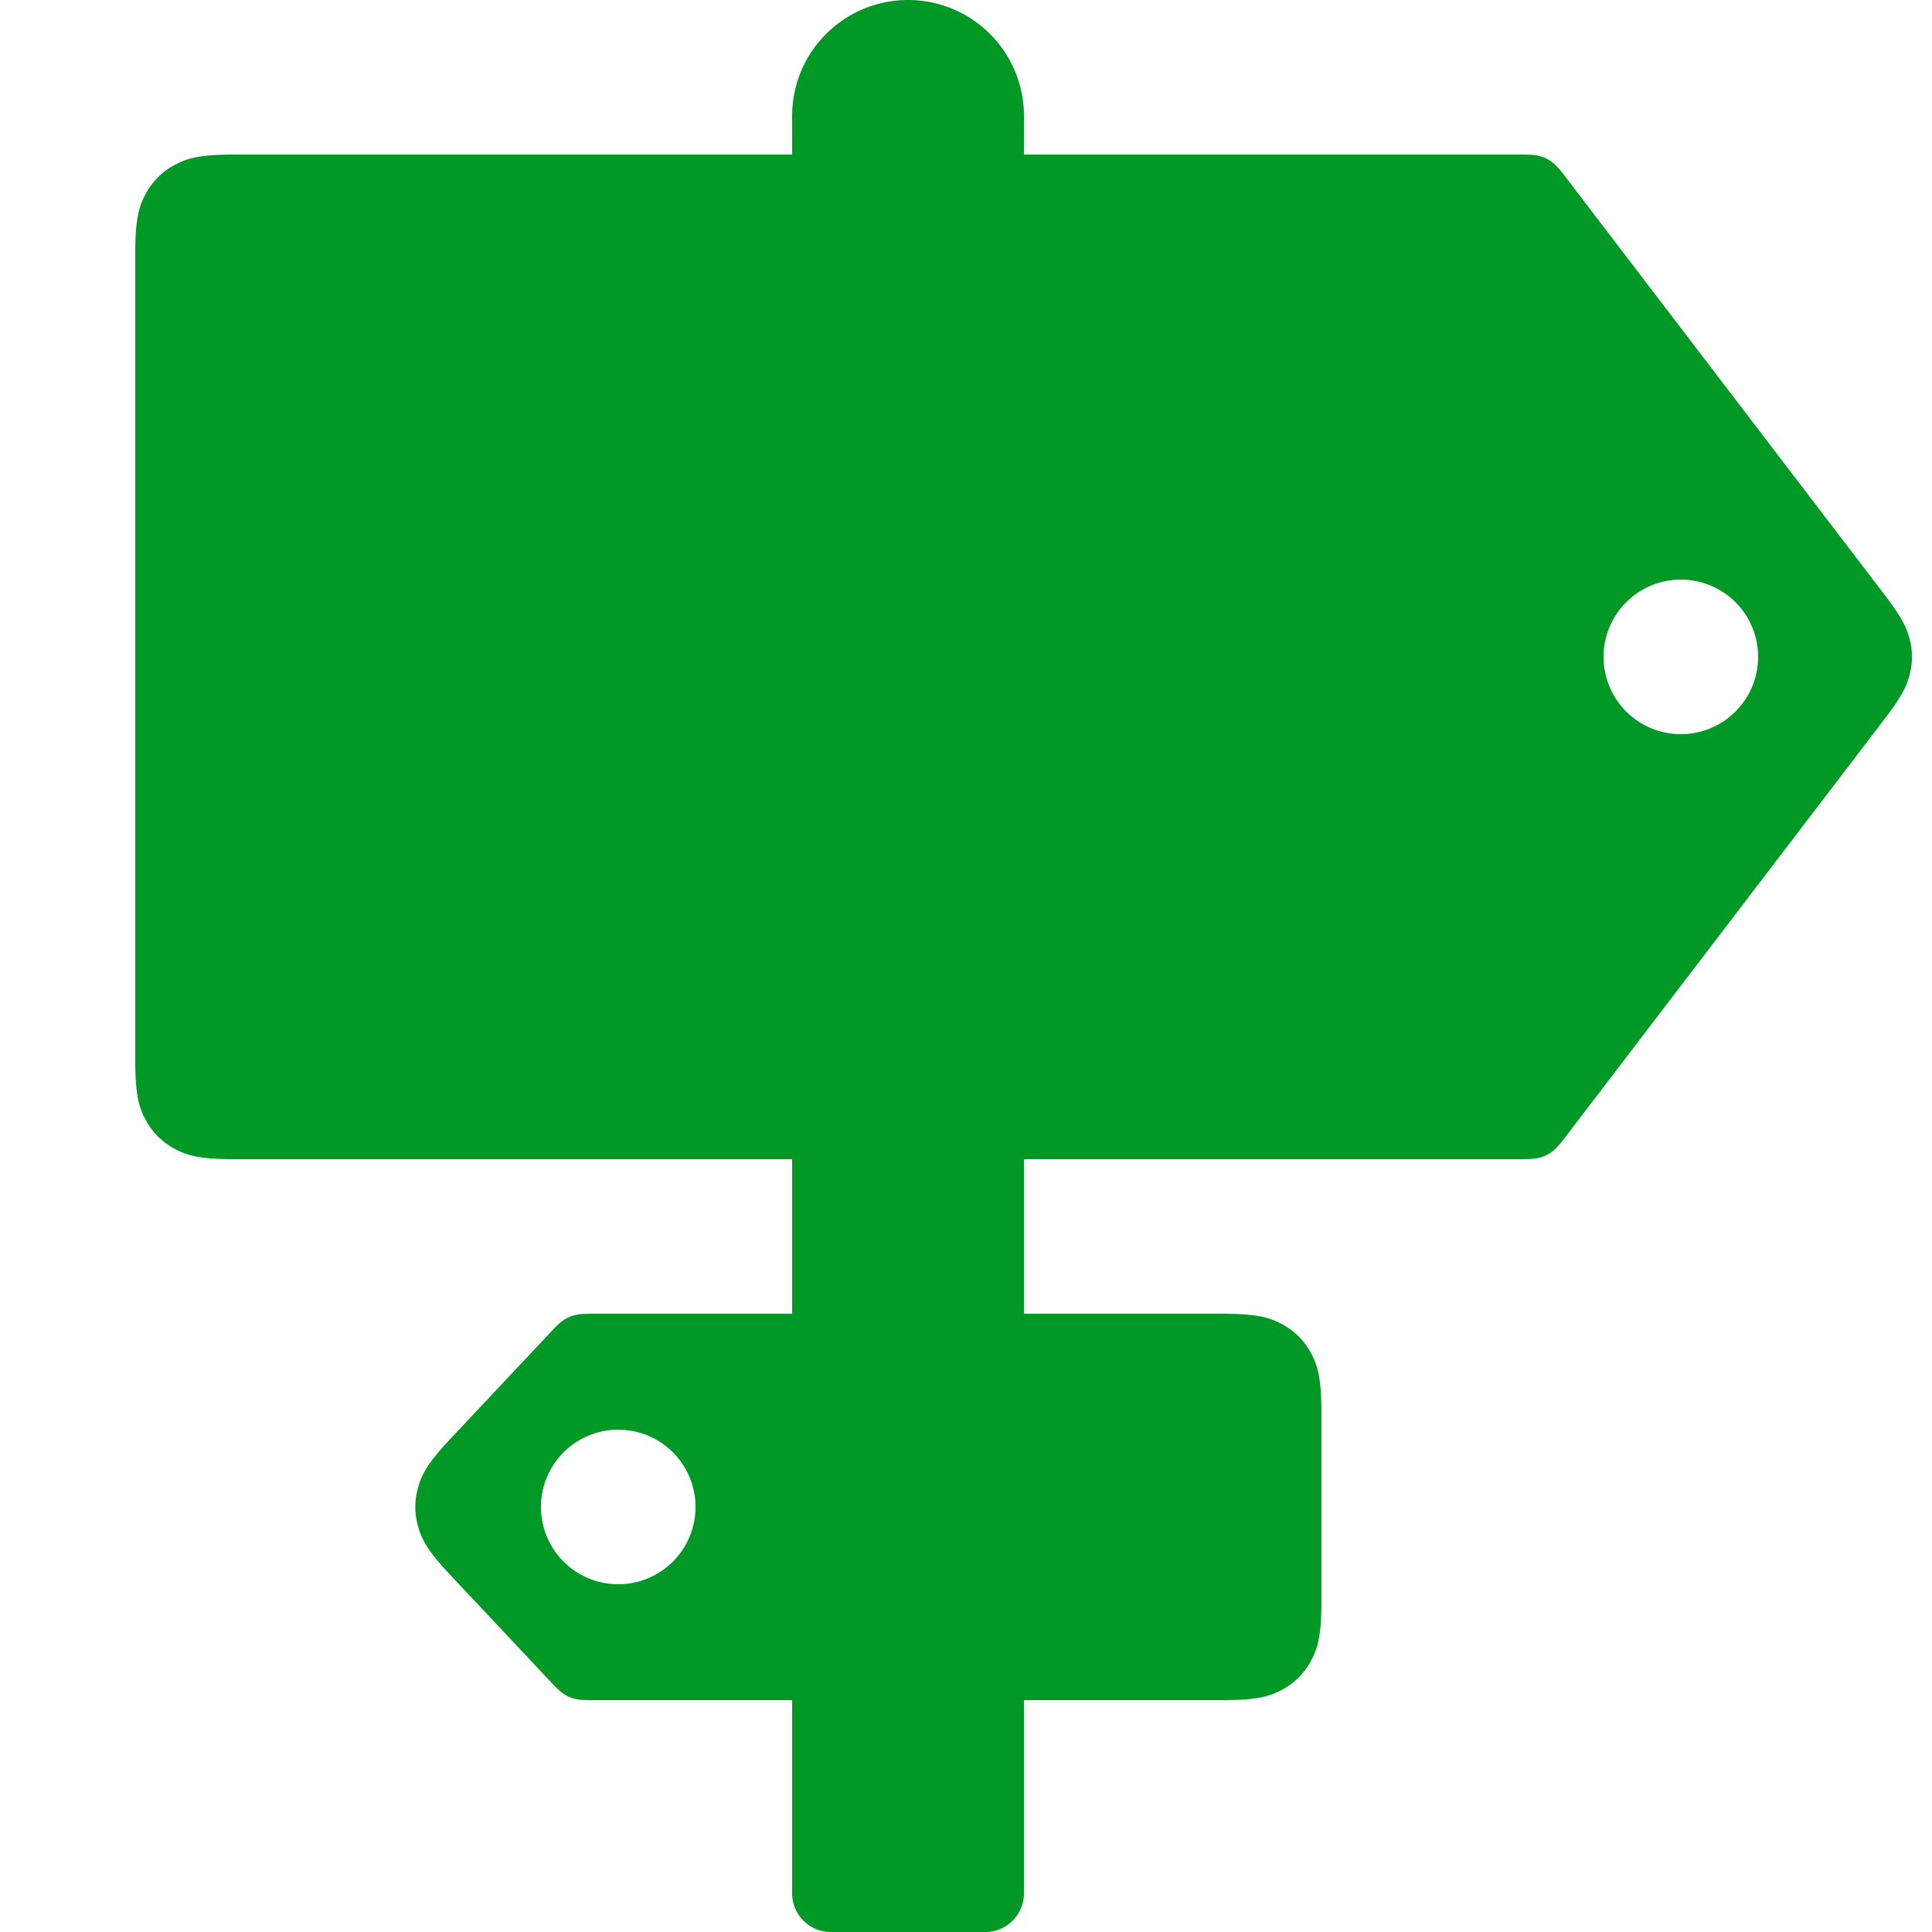 <svg xmlns="http://www.w3.org/2000/svg" width="100" height="100" viewBox="0 0 100 100">
    <path fill="#009925" fill-rule="evenodd" d="M53 8h25.721c.577 0 .781.027 1.005.089.223.062.42.159.604.3.185.14.33.285.68.743l16.517 21.63c.922 1.207 1.16 1.718 1.317 2.326a3.594 3.594 0 0 1 0 1.824c-.157.608-.395 1.12-1.317 2.326l-16.516 21.63c-.35.458-.496.604-.68.744-.186.14-.382.237-.605.299-.224.062-.428.089-1.005.089H53v8h10.268c1.783 0 2.43.186 3.082.534.652.349 1.163.86 1.512 1.512.348.652.534 1.299.534 3.082v9.744c0 1.783-.186 2.43-.534 3.082a3.635 3.635 0 0 1-1.512 1.512c-.652.348-1.299.534-3.082.534H53v10a2 2 0 0 1-2 2h-8a2 2 0 0 1-2-2V88H30.678c-.53 0-.715-.02-.92-.07a1.746 1.746 0 0 1-.56-.242c-.175-.115-.316-.235-.68-.622l-5.19-5.524c-1.178-1.253-1.482-1.824-1.682-2.51-.2-.684-.2-1.38 0-2.065s.504-1.256 1.682-2.51l5.19-5.523c.364-.387.505-.507.68-.622.176-.115.356-.193.56-.242.205-.05.39-.07.92-.07H41v-8H12.128c-1.783 0-2.43-.186-3.082-.534a3.635 3.635 0 0 1-1.512-1.512C7.186 57.302 7 56.655 7 54.872V13.128c0-1.783.186-2.43.534-3.082a3.635 3.635 0 0 1 1.512-1.512C9.698 8.186 10.345 8 12.128 8H41V6a6 6 0 1 1 12 0v2zm34 30a4 4 0 1 0 0-8 4 4 0 0 0 0 8zM32 82a4 4 0 1 0 0-8 4 4 0 0 0 0 8z"/>
</svg>
